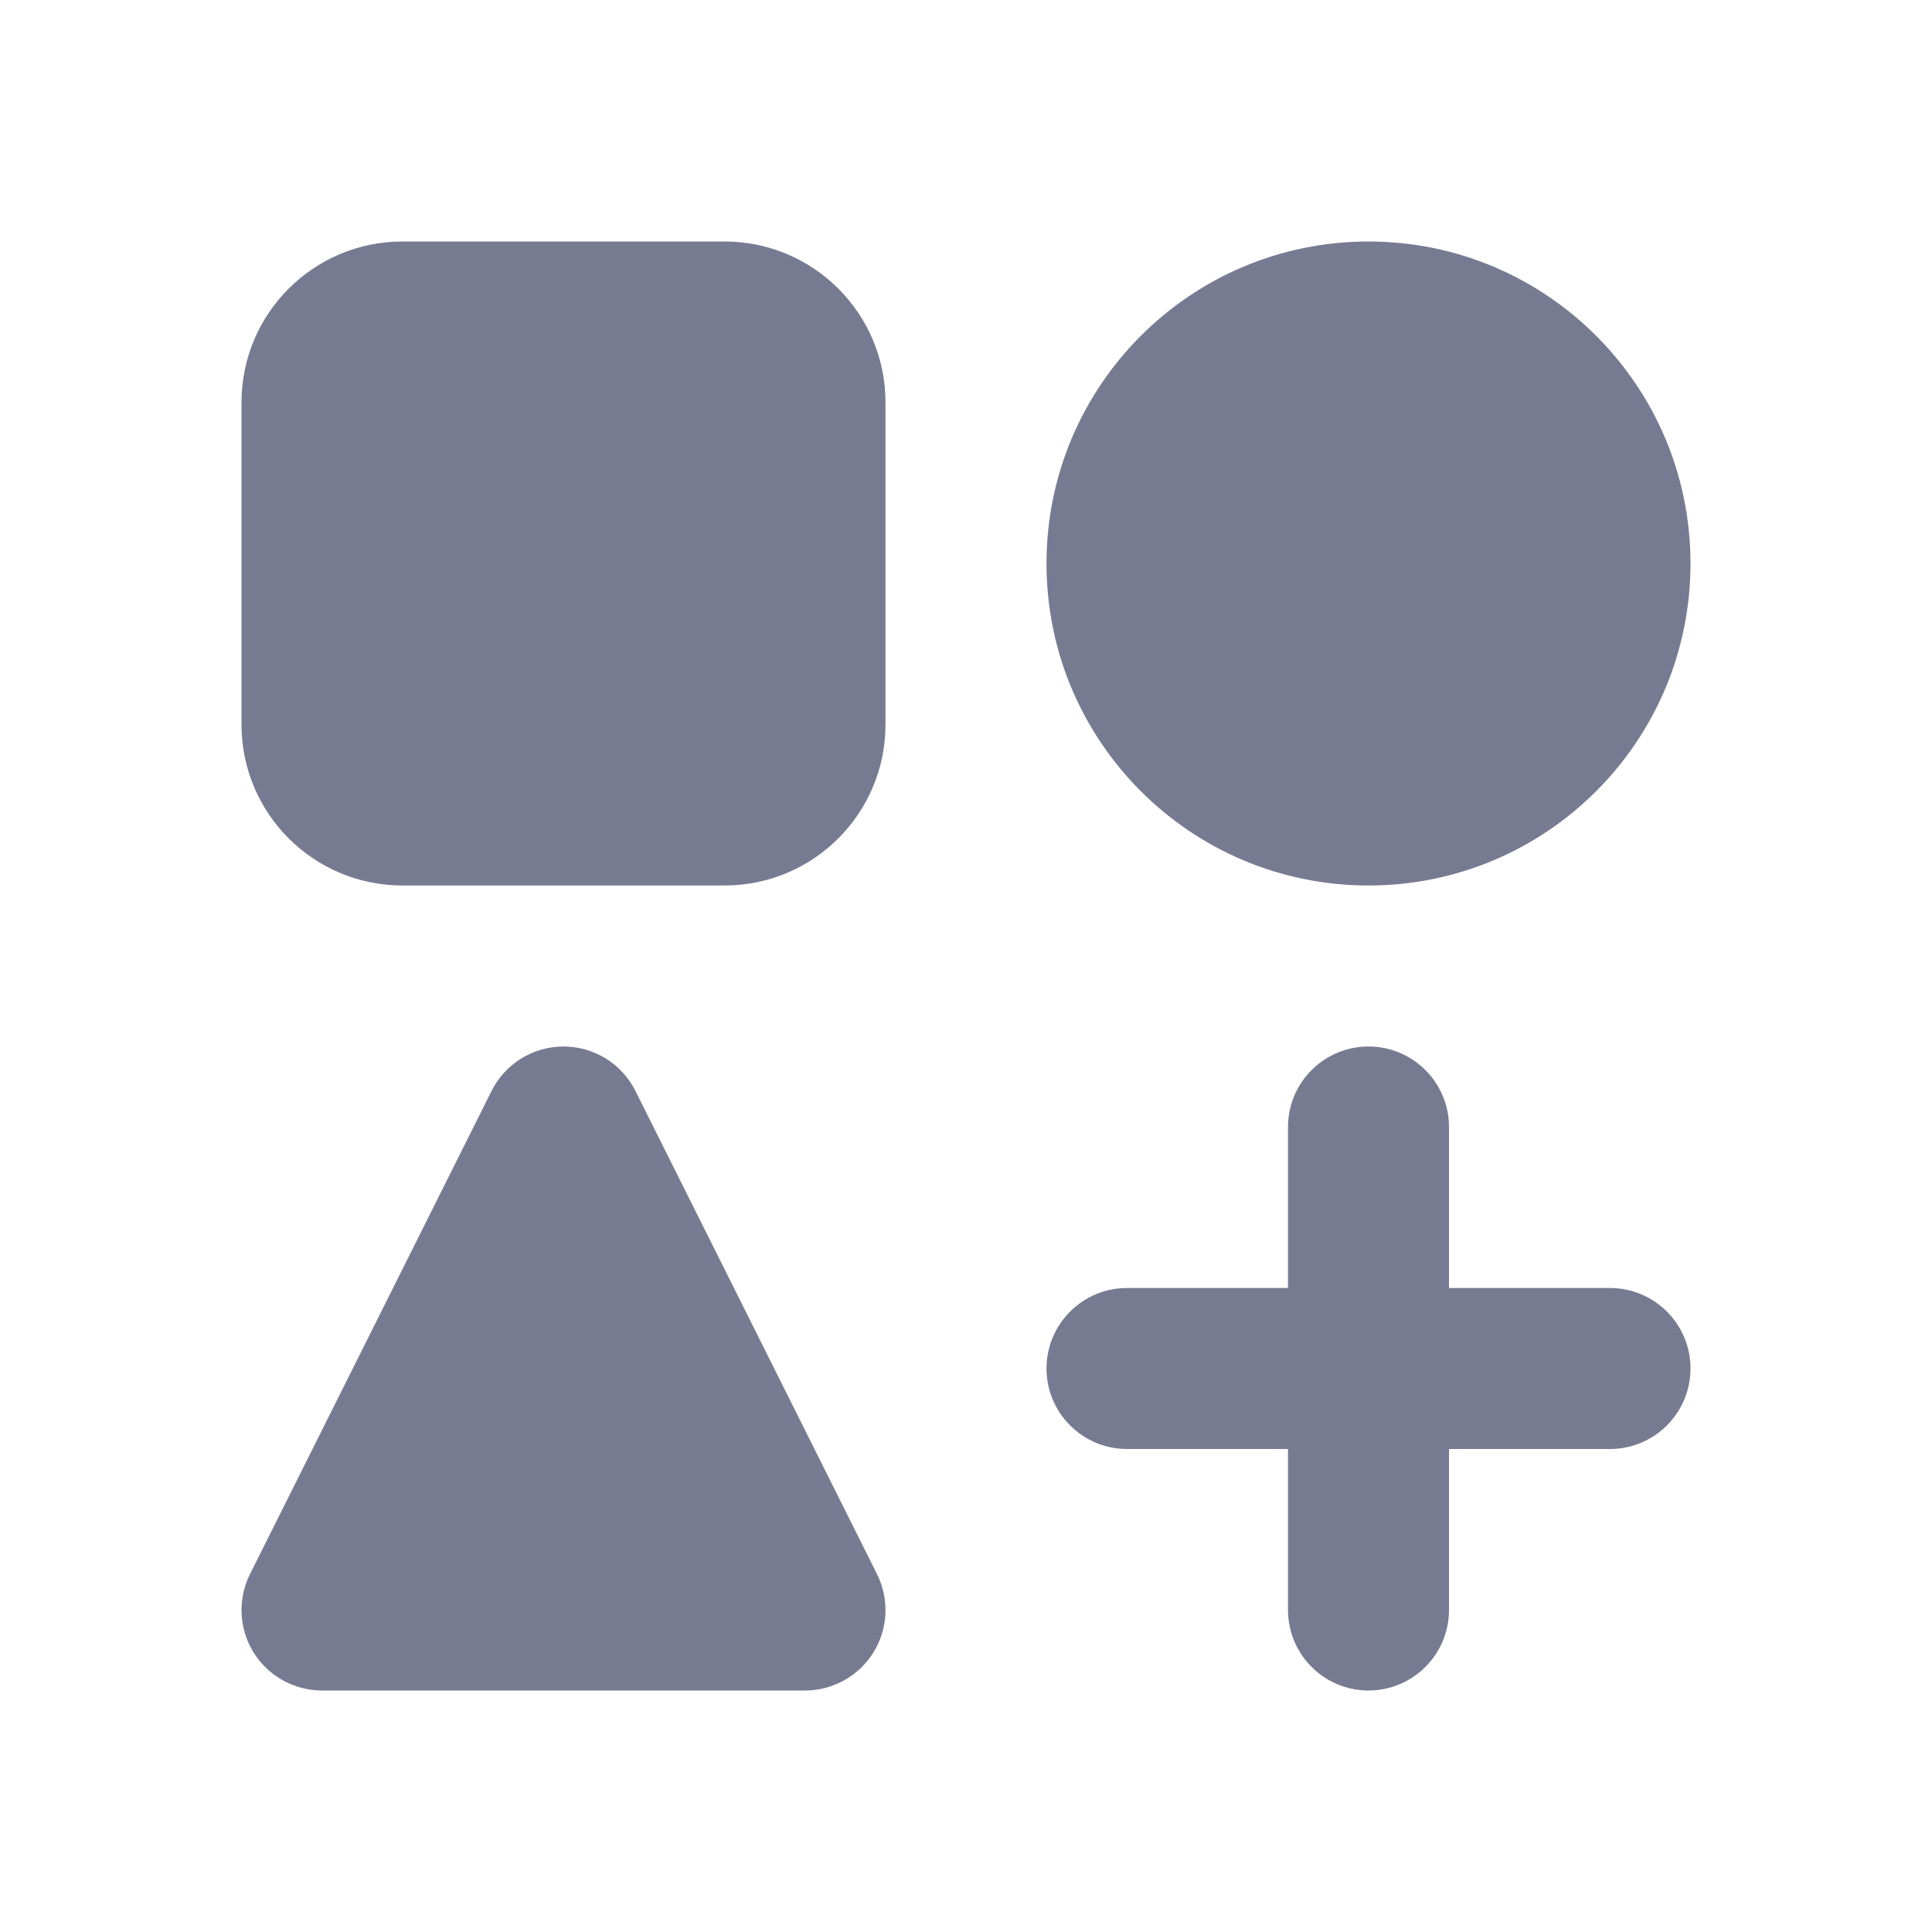<svg width="24" height="24" viewBox="0 0 24 24" fill="none" xmlns="http://www.w3.org/2000/svg">
<path fill-rule="evenodd" clip-rule="evenodd" d="M3 5C3 3.895 3.895 3 5 3H9C10.105 3 11 3.895 11 5V9C11 10.105 10.105 11 9 11H5C3.895 11 3 10.105 3 9V5Z" fill="#777B92"/>
<path fill-rule="evenodd" clip-rule="evenodd" d="M7 13C7.379 13 7.725 13.214 7.894 13.553L10.894 19.553C11.049 19.863 11.033 20.231 10.851 20.526C10.668 20.82 10.347 21 10 21H4C3.653 21 3.332 20.82 3.149 20.526C2.967 20.231 2.951 19.863 3.106 19.553L6.106 13.553C6.275 13.214 6.621 13 7 13Z" fill="#777B92"/>
<path fill-rule="evenodd" clip-rule="evenodd" d="M18 14V16H20C20.552 16 21 16.448 21 17C21 17.552 20.552 18 20 18H18V20C18 20.552 17.552 21 17 21C16.448 21 16 20.552 16 20V18H14C13.448 18 13 17.552 13 17C13 16.448 13.448 16 14 16H16V14C16 13.448 16.448 13 17 13C17.552 13 18 13.448 18 14Z" fill="#777B92"/>
<path fill-rule="evenodd" clip-rule="evenodd" d="M13 7C13 4.791 14.791 3 17 3C19.209 3 21 4.791 21 7C21 9.209 19.209 11 17 11C14.791 11 13 9.209 13 7Z" fill="#777B92"/>
</svg>
